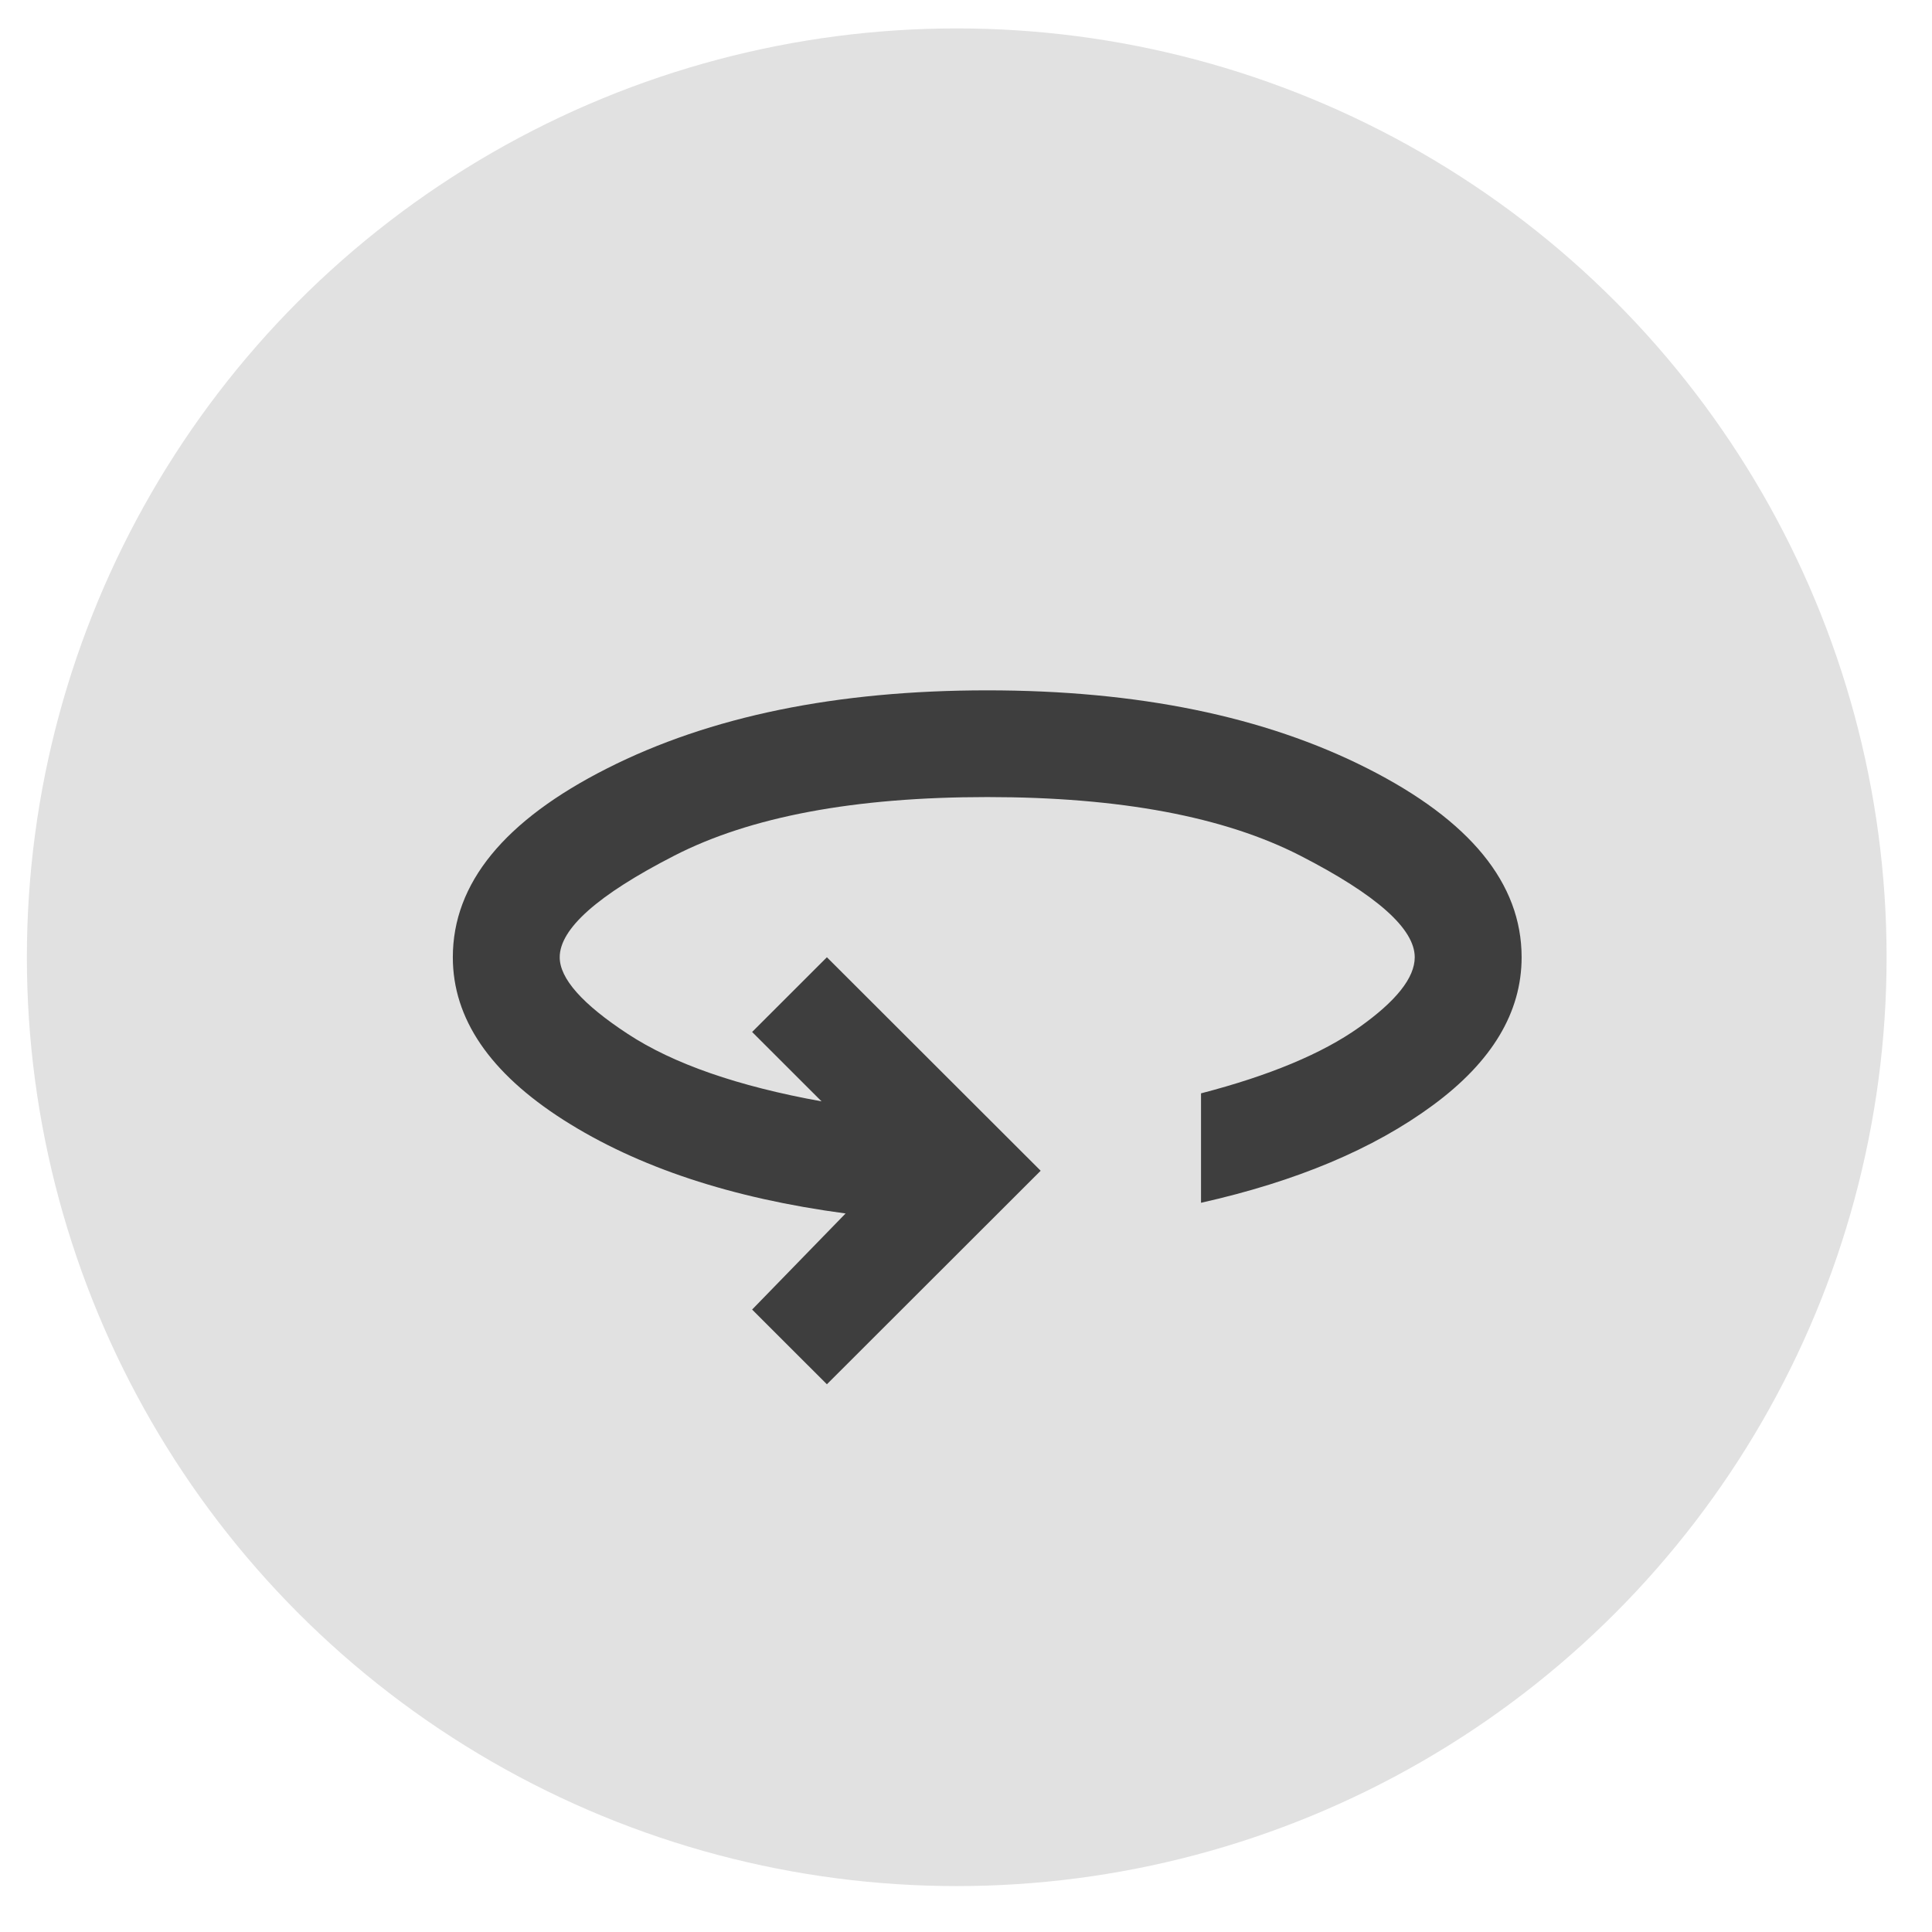 <svg width="34" height="34" viewBox="0 0 34 34" fill="none" xmlns="http://www.w3.org/2000/svg">
<ellipse opacity="0.12" cx="16.837" cy="16.846" rx="16.364" ry="16.346" fill="black"/>
<mask id="mask0_38_224" style="mask-type:alpha" maskUnits="userSpaceOnUse" x="6" y="5" width="23" height="24">
<rect x="6.088" y="5.573" width="22.571" height="22.546" fill="#D9D9D9"/>
</mask>
<g mask="url(#mask0_38_224)">
<path d="M14.552 24.361L13.236 23.046L14.881 21.355C12.875 21.088 11.221 20.54 9.92 19.711C8.619 18.881 7.969 17.926 7.969 16.846C7.969 15.546 8.874 14.438 10.685 13.522C12.495 12.606 14.725 12.149 17.374 12.149C20.023 12.149 22.253 12.606 24.063 13.522C25.873 14.438 26.778 15.546 26.778 16.846C26.778 17.816 26.257 18.685 25.214 19.452C24.172 20.22 22.813 20.791 21.136 21.167V19.241C22.343 18.928 23.271 18.54 23.921 18.078C24.572 17.616 24.897 17.206 24.897 16.846C24.897 16.345 24.227 15.749 22.888 15.061C21.547 14.372 19.709 14.027 17.374 14.027C15.038 14.027 13.2 14.372 11.861 15.061C10.52 15.749 9.85 16.345 9.85 16.846C9.85 17.221 10.249 17.672 11.049 18.196C11.848 18.721 12.985 19.116 14.458 19.382L13.236 18.161L14.552 16.846L18.314 20.603L14.552 24.361Z" fill="#3E3E3E"/>
</g>
</svg>

